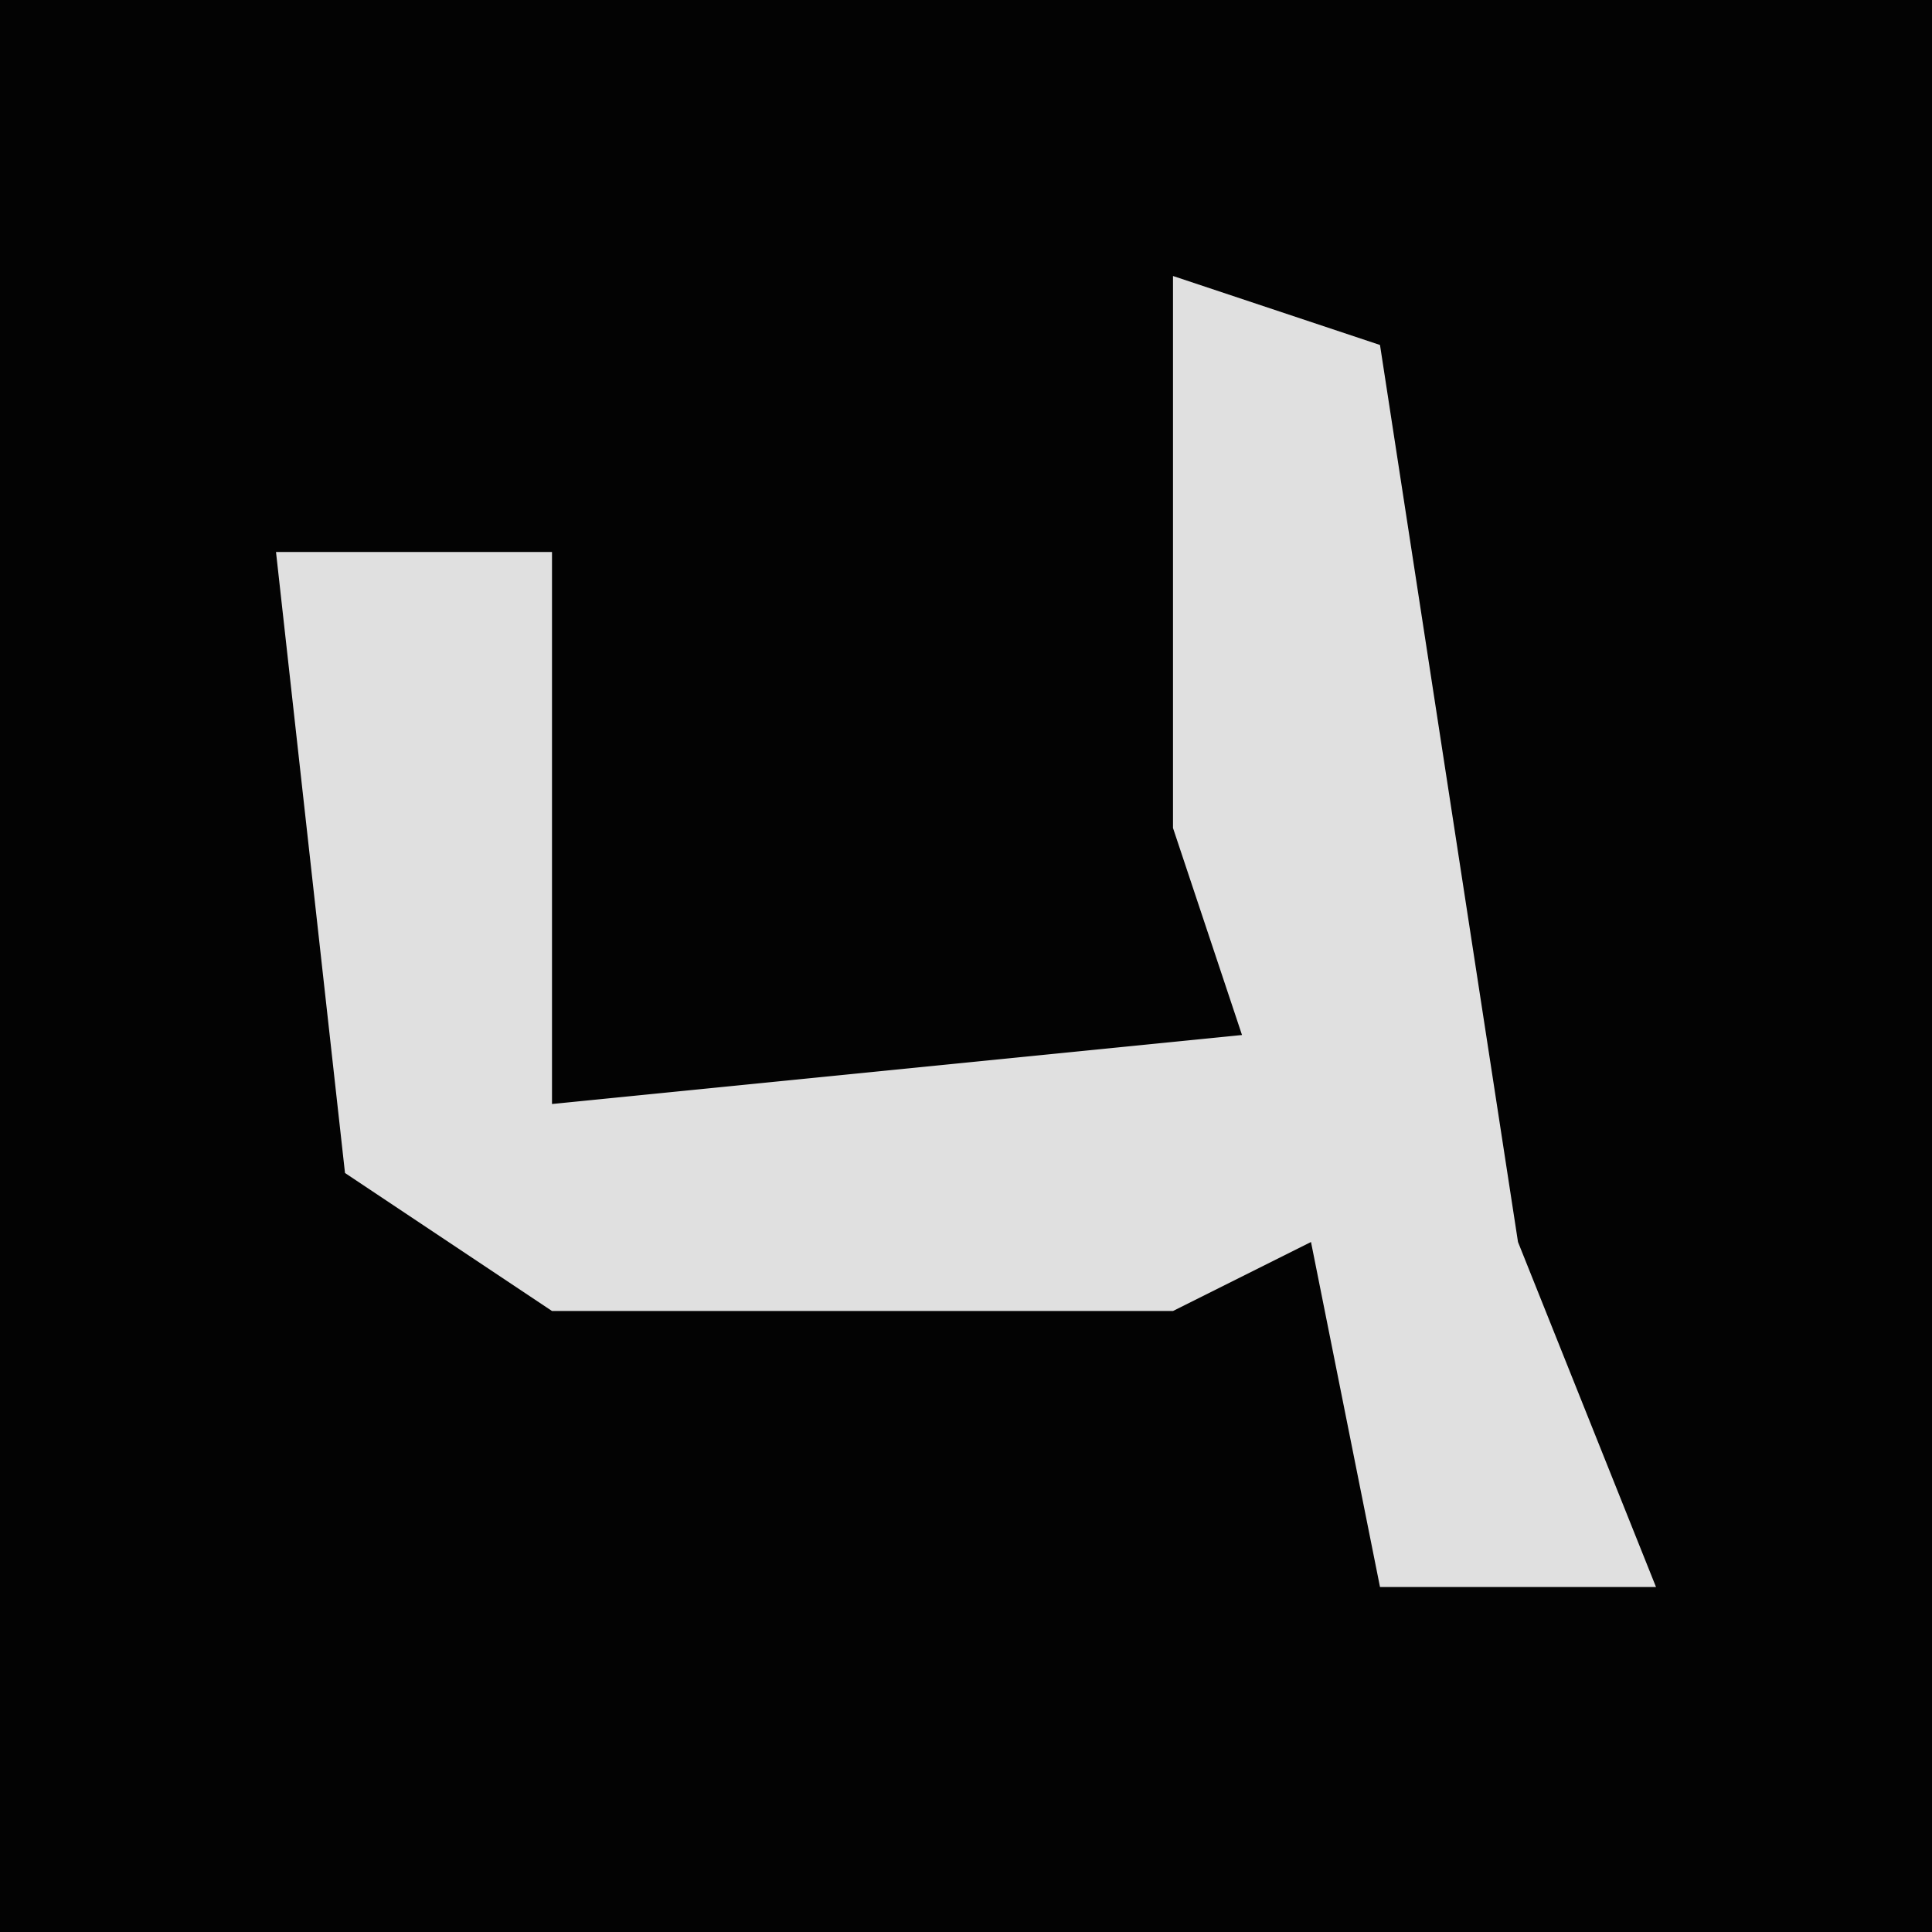 <?xml version="1.0" encoding="UTF-8"?>
<svg version="1.1" xmlns="http://www.w3.org/2000/svg" width="28" height="28">
<path d="M0,0 L28,0 L28,28 L0,28 Z " fill="#030303" transform="translate(0,0)"/>
<path d="M0,0 L3,1 L5,14 L7,19 L3,19 L2,14 L0,15 L-9,15 L-12,13 L-13,4 L-9,4 L-9,12 L1,11 L0,8 Z " fill="#E0E0E0" transform="translate(17,4)"/>
</svg>
